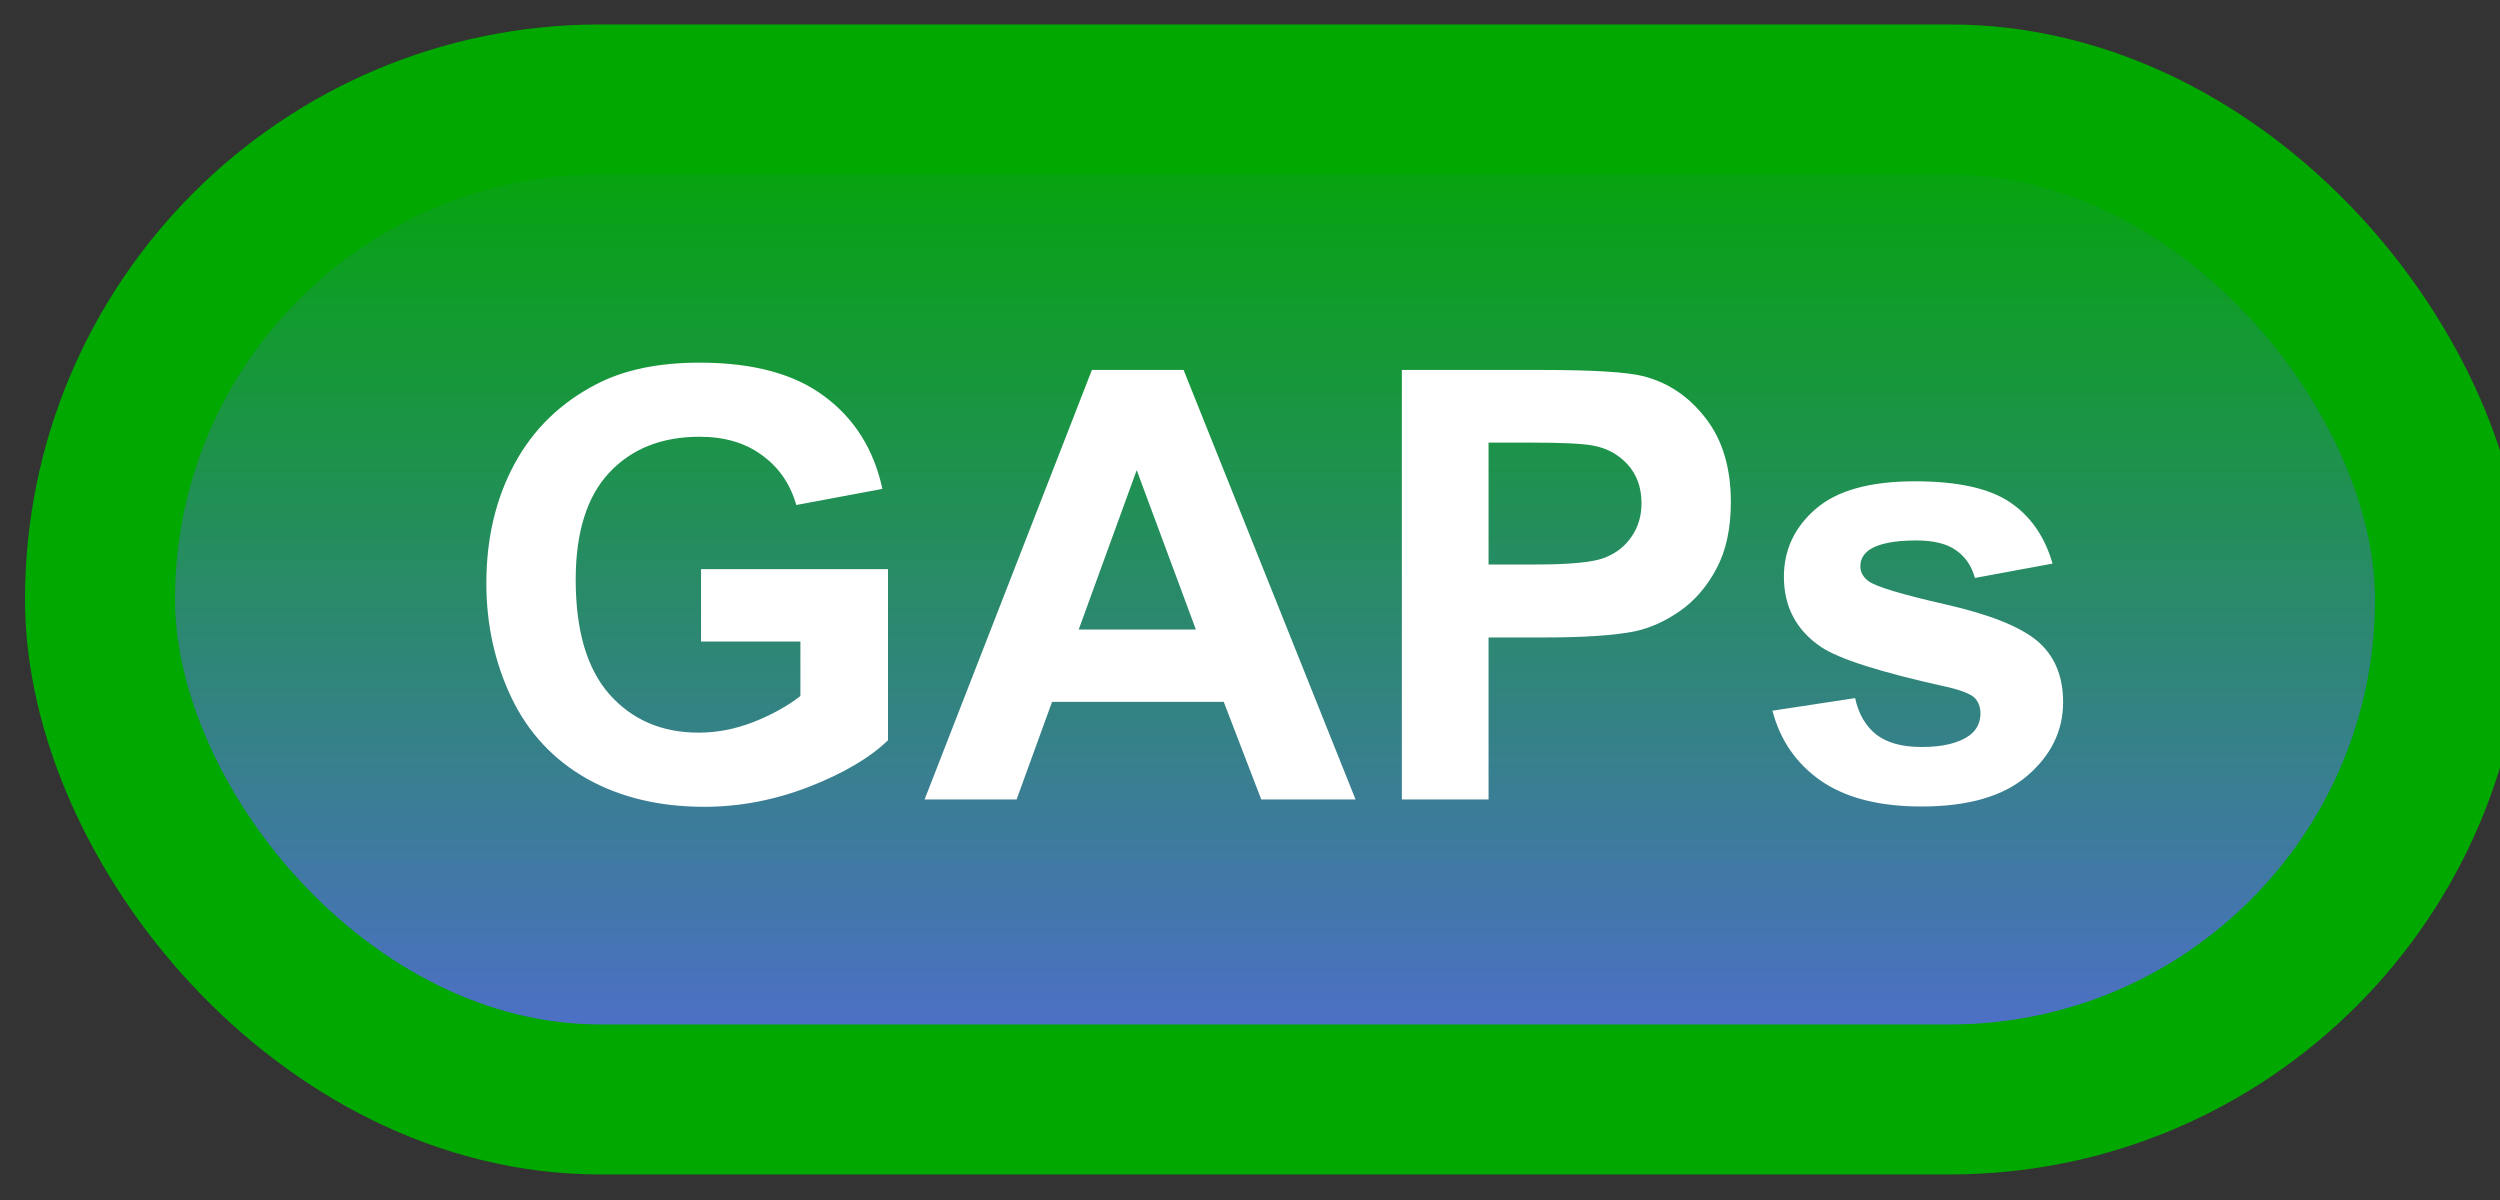<svg width="50" height="24" viewBox="0 0 50 24" fill="none" xmlns="http://www.w3.org/2000/svg">
<rect x="0" y="0" width="50" height="24" fill="#333333" stroke="none"/>
<rect x="2" y="1.989" width="47" height="20" rx="10" fill="url(#paint0_linear_45_4220)"/>
<rect x="2" y="1.989" width="47" height="20" rx="10" stroke="#00A800" stroke-width="3" stroke-linejoin="round"/>
<path d="M14.021 12.831V11.383H17.76V14.805C17.396 15.157 16.869 15.467 16.178 15.737C15.49 16.003 14.793 16.136 14.086 16.136C13.188 16.136 12.404 15.948 11.736 15.573C11.068 15.194 10.566 14.655 10.23 13.956C9.895 13.253 9.727 12.489 9.727 11.665C9.727 10.77 9.914 9.975 10.289 9.28C10.664 8.585 11.213 8.052 11.935 7.68C12.486 7.395 13.172 7.253 13.992 7.253C15.059 7.253 15.891 7.477 16.488 7.927C17.09 8.372 17.477 8.989 17.648 9.778L15.926 10.1C15.805 9.678 15.576 9.346 15.24 9.104C14.908 8.858 14.492 8.735 13.992 8.735C13.234 8.735 12.631 8.975 12.182 9.456C11.736 9.936 11.514 10.649 11.514 11.595C11.514 12.614 11.74 13.38 12.193 13.891C12.646 14.399 13.24 14.653 13.975 14.653C14.338 14.653 14.701 14.583 15.065 14.442C15.432 14.298 15.746 14.124 16.008 13.921V12.831H14.021ZM27.111 15.989H25.225L24.475 14.038H21.041L20.332 15.989H18.492L21.838 7.399H23.672L27.111 15.989ZM23.918 12.591L22.734 9.403L21.574 12.591H23.918ZM28.037 15.989V7.399H30.82C31.875 7.399 32.562 7.442 32.883 7.528C33.375 7.657 33.787 7.938 34.119 8.372C34.451 8.802 34.617 9.358 34.617 10.042C34.617 10.569 34.522 11.012 34.33 11.372C34.139 11.731 33.895 12.014 33.598 12.221C33.305 12.425 33.006 12.559 32.701 12.626C32.287 12.708 31.688 12.749 30.902 12.749H29.771V15.989H28.037ZM29.771 8.852V11.29H30.721C31.404 11.29 31.861 11.245 32.092 11.155C32.322 11.065 32.502 10.925 32.631 10.733C32.764 10.542 32.83 10.319 32.83 10.065C32.83 9.753 32.738 9.495 32.555 9.292C32.371 9.089 32.139 8.962 31.857 8.911C31.65 8.872 31.234 8.852 30.609 8.852H29.771ZM35.449 14.214L37.102 13.962C37.172 14.282 37.315 14.526 37.529 14.694C37.744 14.858 38.045 14.94 38.432 14.94C38.857 14.94 39.178 14.862 39.393 14.706C39.537 14.596 39.609 14.45 39.609 14.266C39.609 14.141 39.57 14.038 39.492 13.956C39.41 13.878 39.227 13.805 38.941 13.739C37.613 13.446 36.772 13.178 36.416 12.936C35.924 12.6 35.678 12.133 35.678 11.536C35.678 10.997 35.891 10.544 36.316 10.177C36.742 9.809 37.402 9.626 38.297 9.626C39.148 9.626 39.781 9.764 40.195 10.042C40.609 10.319 40.895 10.729 41.051 11.272L39.498 11.559C39.432 11.317 39.305 11.132 39.117 11.003C38.934 10.874 38.67 10.809 38.326 10.809C37.893 10.809 37.582 10.87 37.395 10.991C37.27 11.077 37.207 11.188 37.207 11.325C37.207 11.442 37.262 11.542 37.371 11.624C37.52 11.733 38.031 11.887 38.906 12.087C39.785 12.286 40.398 12.53 40.746 12.819C41.09 13.112 41.262 13.52 41.262 14.044C41.262 14.614 41.023 15.104 40.547 15.514C40.07 15.925 39.365 16.13 38.432 16.13C37.584 16.13 36.912 15.958 36.416 15.614C35.924 15.27 35.602 14.803 35.449 14.214Z" fill="white"/>
<defs>
<linearGradient id="paint0_linear_45_4220" x1="25.5" y1="1.989" x2="25.5" y2="21.989" gradientUnits="userSpaceOnUse">
<stop stop-color="#00A800"/>
<stop offset="1" stop-color="#536BD5"/>
</linearGradient>
</defs>
</svg>
